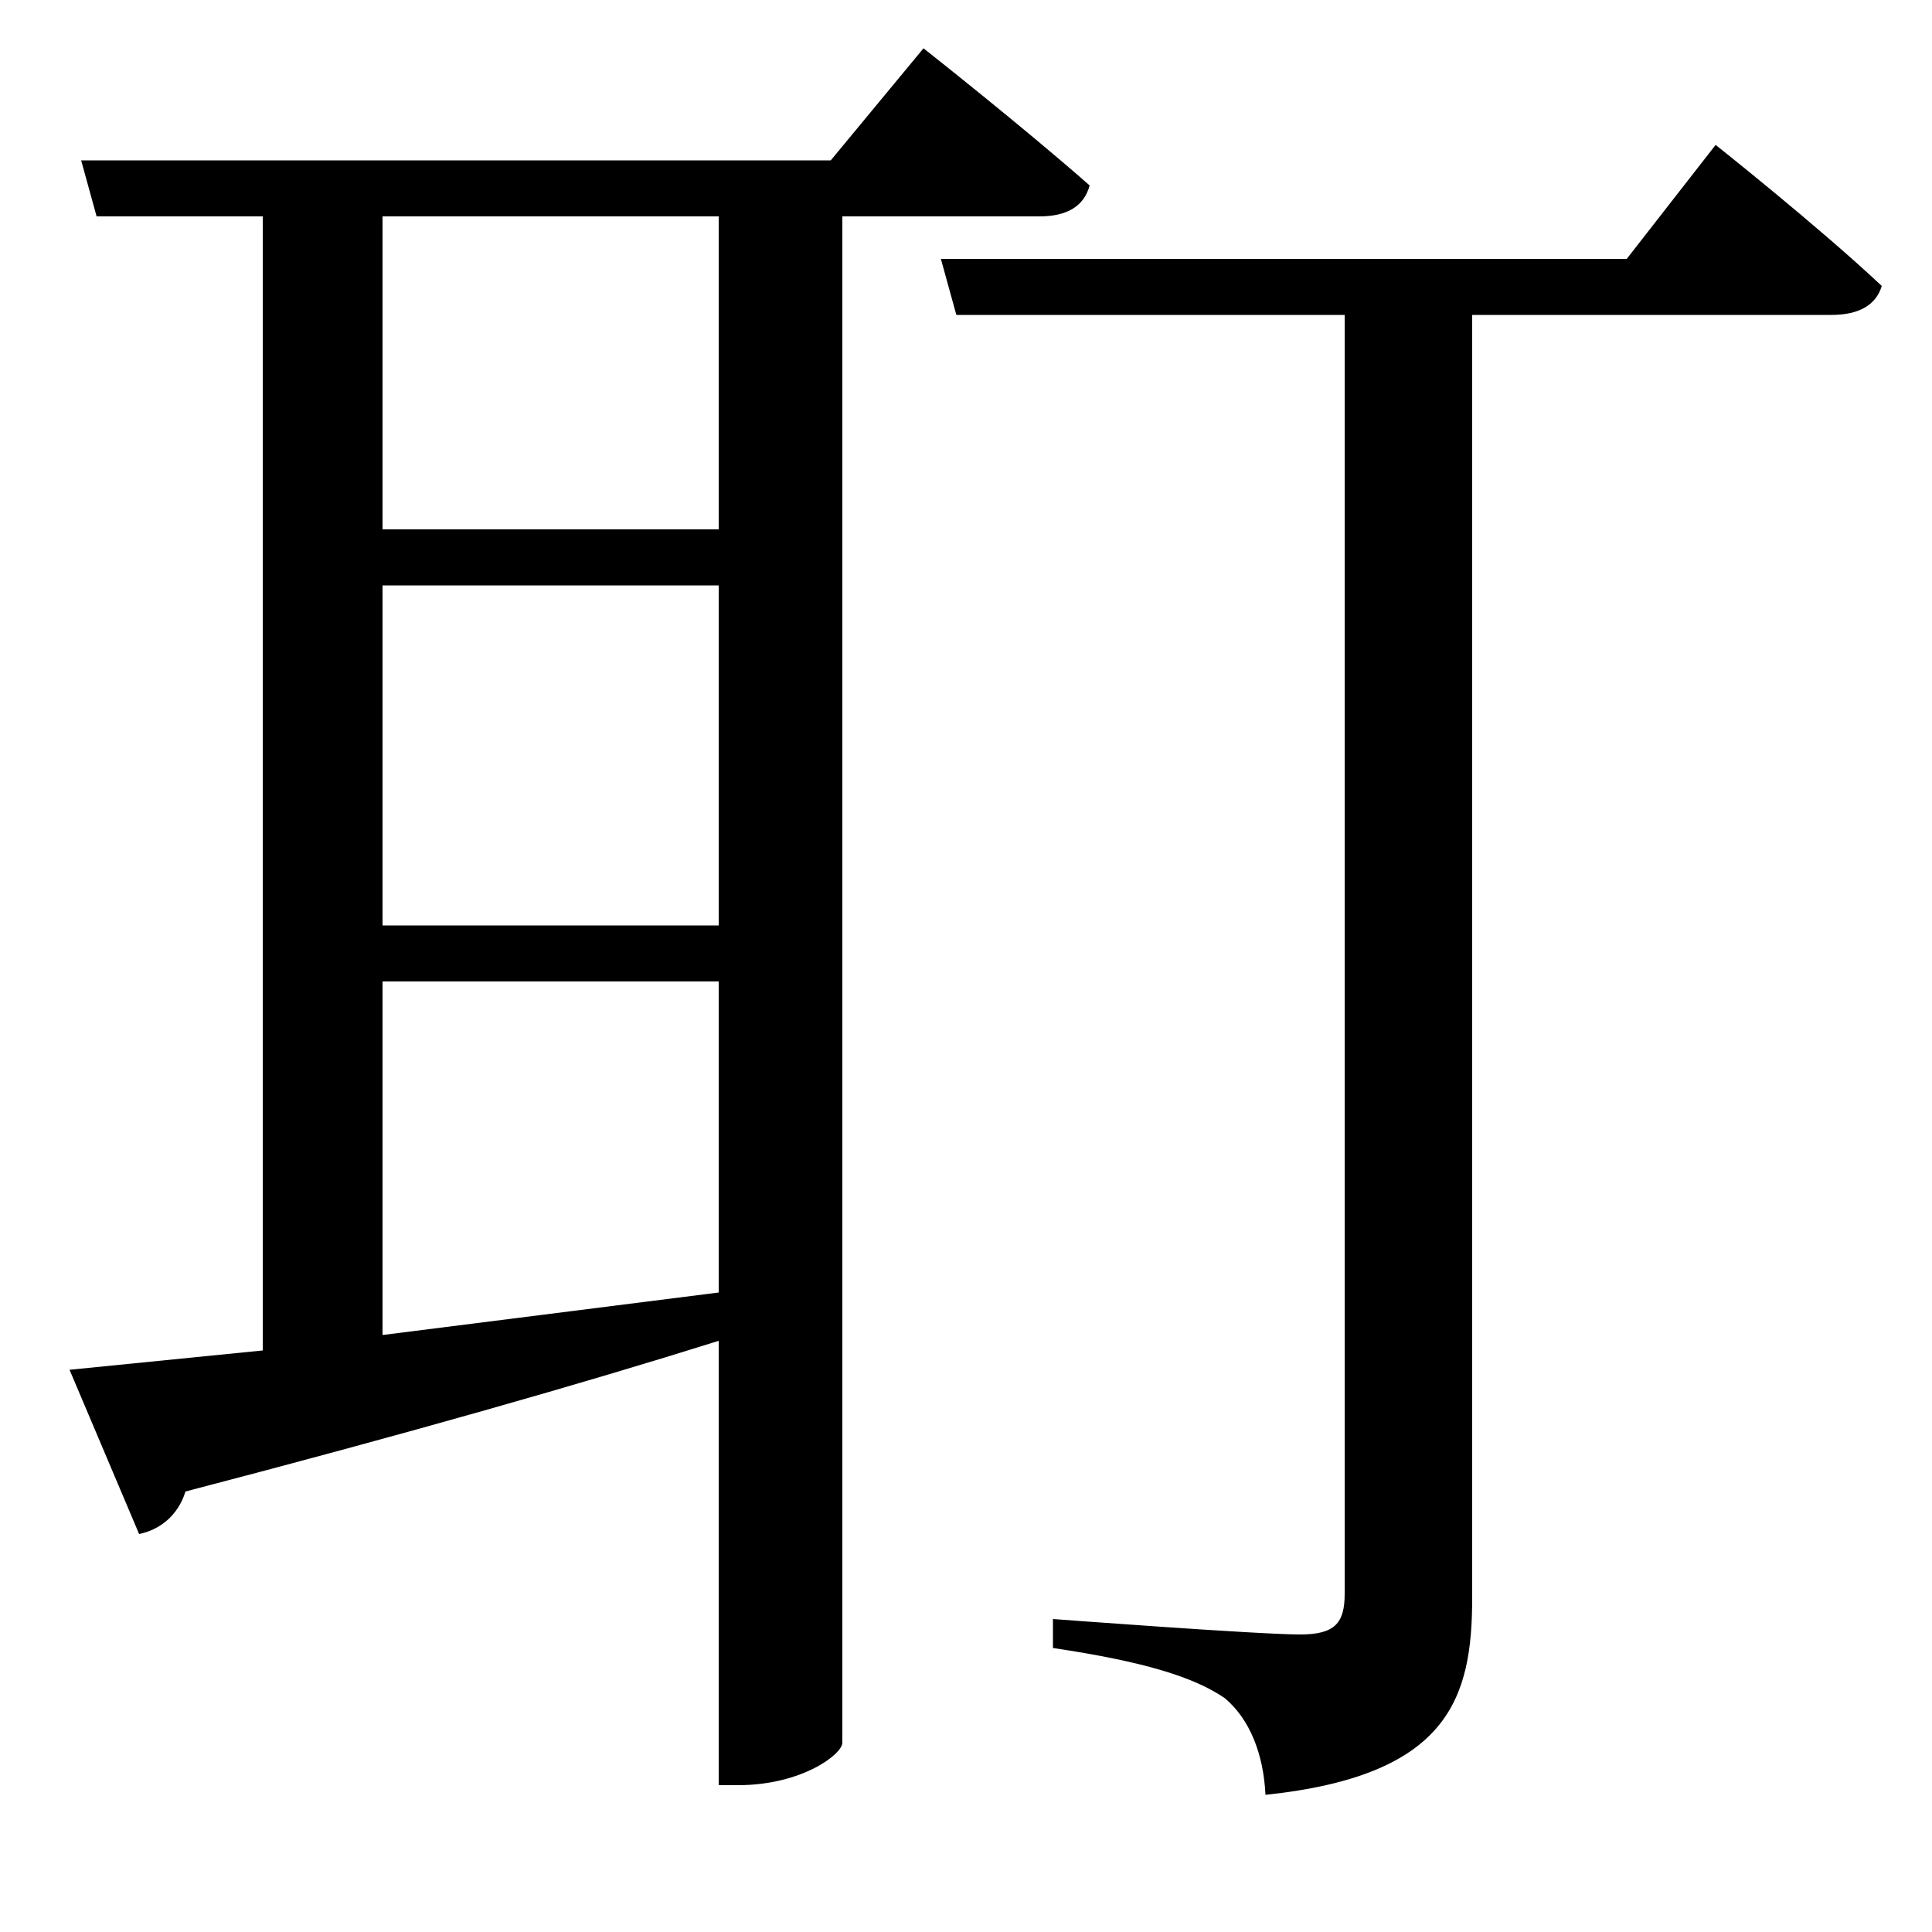 <svg xmlns="http://www.w3.org/2000/svg"
    viewBox="0 0 1000 1000">
  <!--
© 2017-2024 Adobe (http://www.adobe.com/).
Noto is a trademark of Google Inc.
This Font Software is licensed under the SIL Open Font License, Version 1.1. This Font Software is distributed on an "AS IS" BASIS, WITHOUT WARRANTIES OR CONDITIONS OF ANY KIND, either express or implied. See the SIL Open Font License for the specific language, permissions and limitations governing your use of this Font Software.
http://scripts.sil.org/OFL
  -->
<path d="M36 709L72 794C82 792 92 785 96 772 211 742 302 716 372 694L372 924 382 924C415 924 436 908 436 902L436 112 538 112C552 112 561 107 564 96 530 66 478 25 478 25L430 83 42 83 50 112 136 112 136 699ZM198 112L372 112 372 274 198 274ZM198 303L372 303 372 479 198 479ZM198 508L372 508 372 669 198 691ZM487 134L495 163 696 163 696 825C696 840 691 846 673 846 651 846 545 838 545 838L545 853C592 860 618 868 634 879 647 890 654 908 655 929 750 919 762 879 762 827L762 163 948 163C962 163 971 158 974 148 941 117 888 75 888 75L842 134Z"/>
</svg>